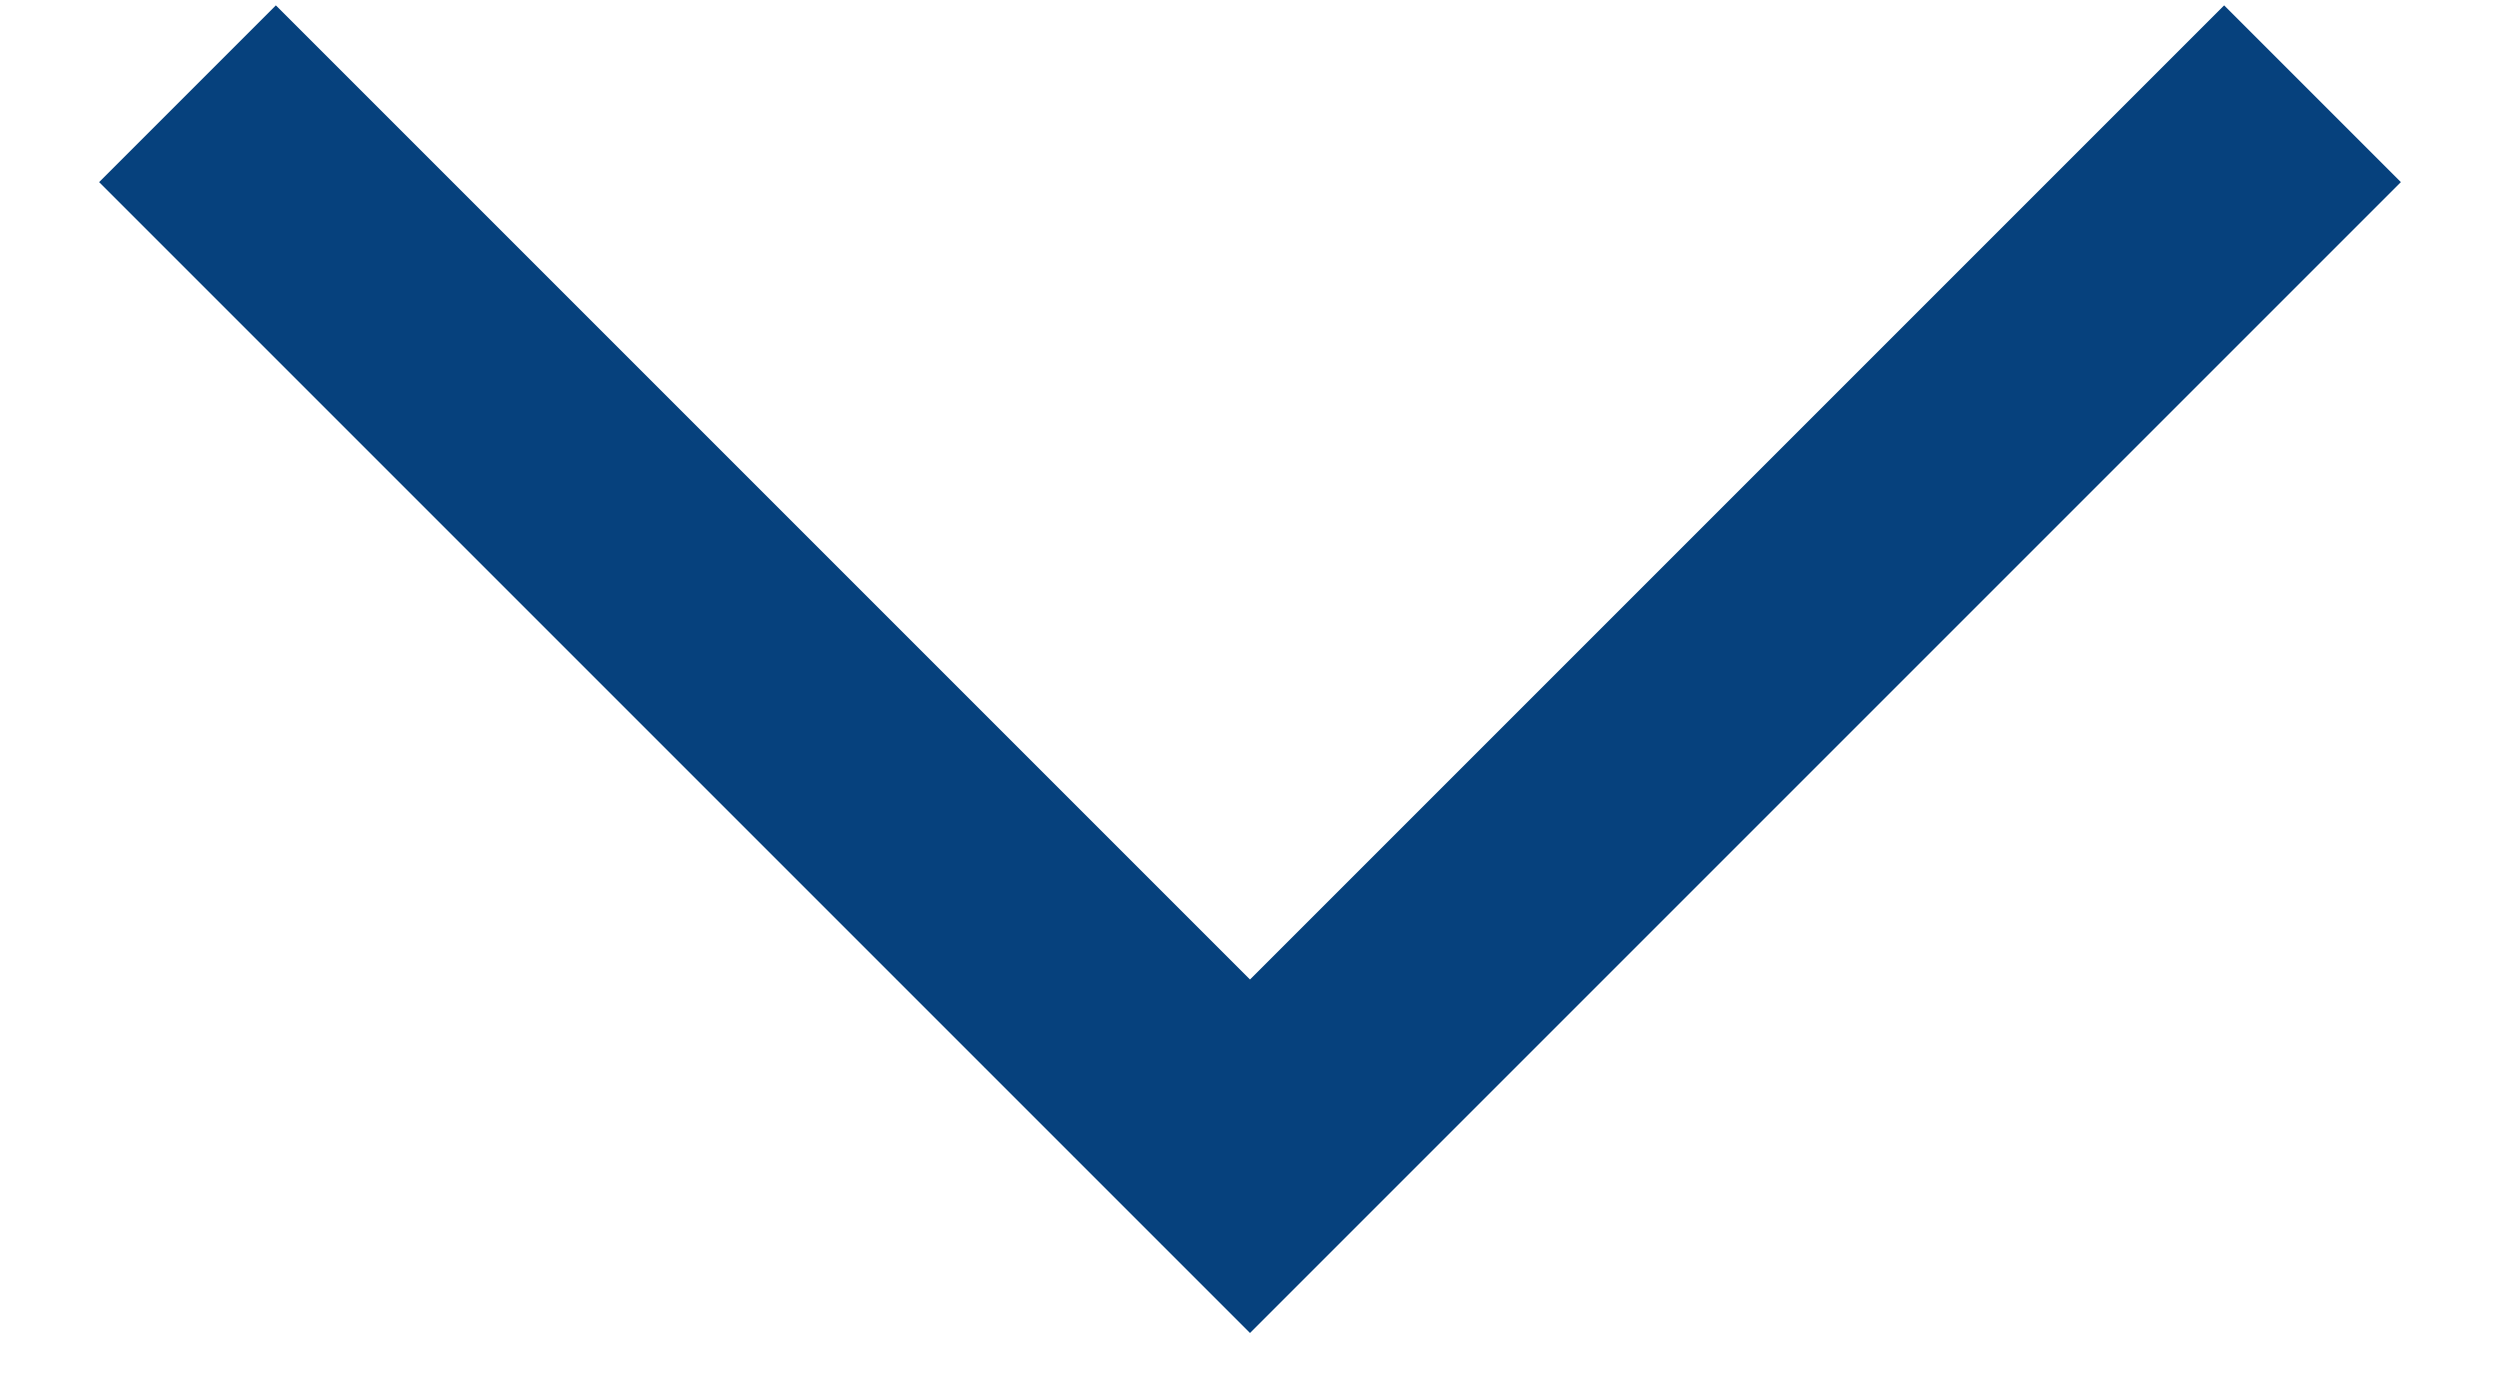 <svg width="20" height="11" viewBox="0 0 20 11" fill="none" xmlns="http://www.w3.org/2000/svg">
<path d="M10 9.25L9.293 9.957L10 10.664L10.707 9.957L10 9.25ZM0.793 1.457L9.293 9.957L10.707 8.543L2.207 0.043L0.793 1.457ZM10.707 9.957L19.207 1.457L17.793 0.043L9.293 8.543L10.707 9.957Z" fill="#06417D"/>
</svg>
